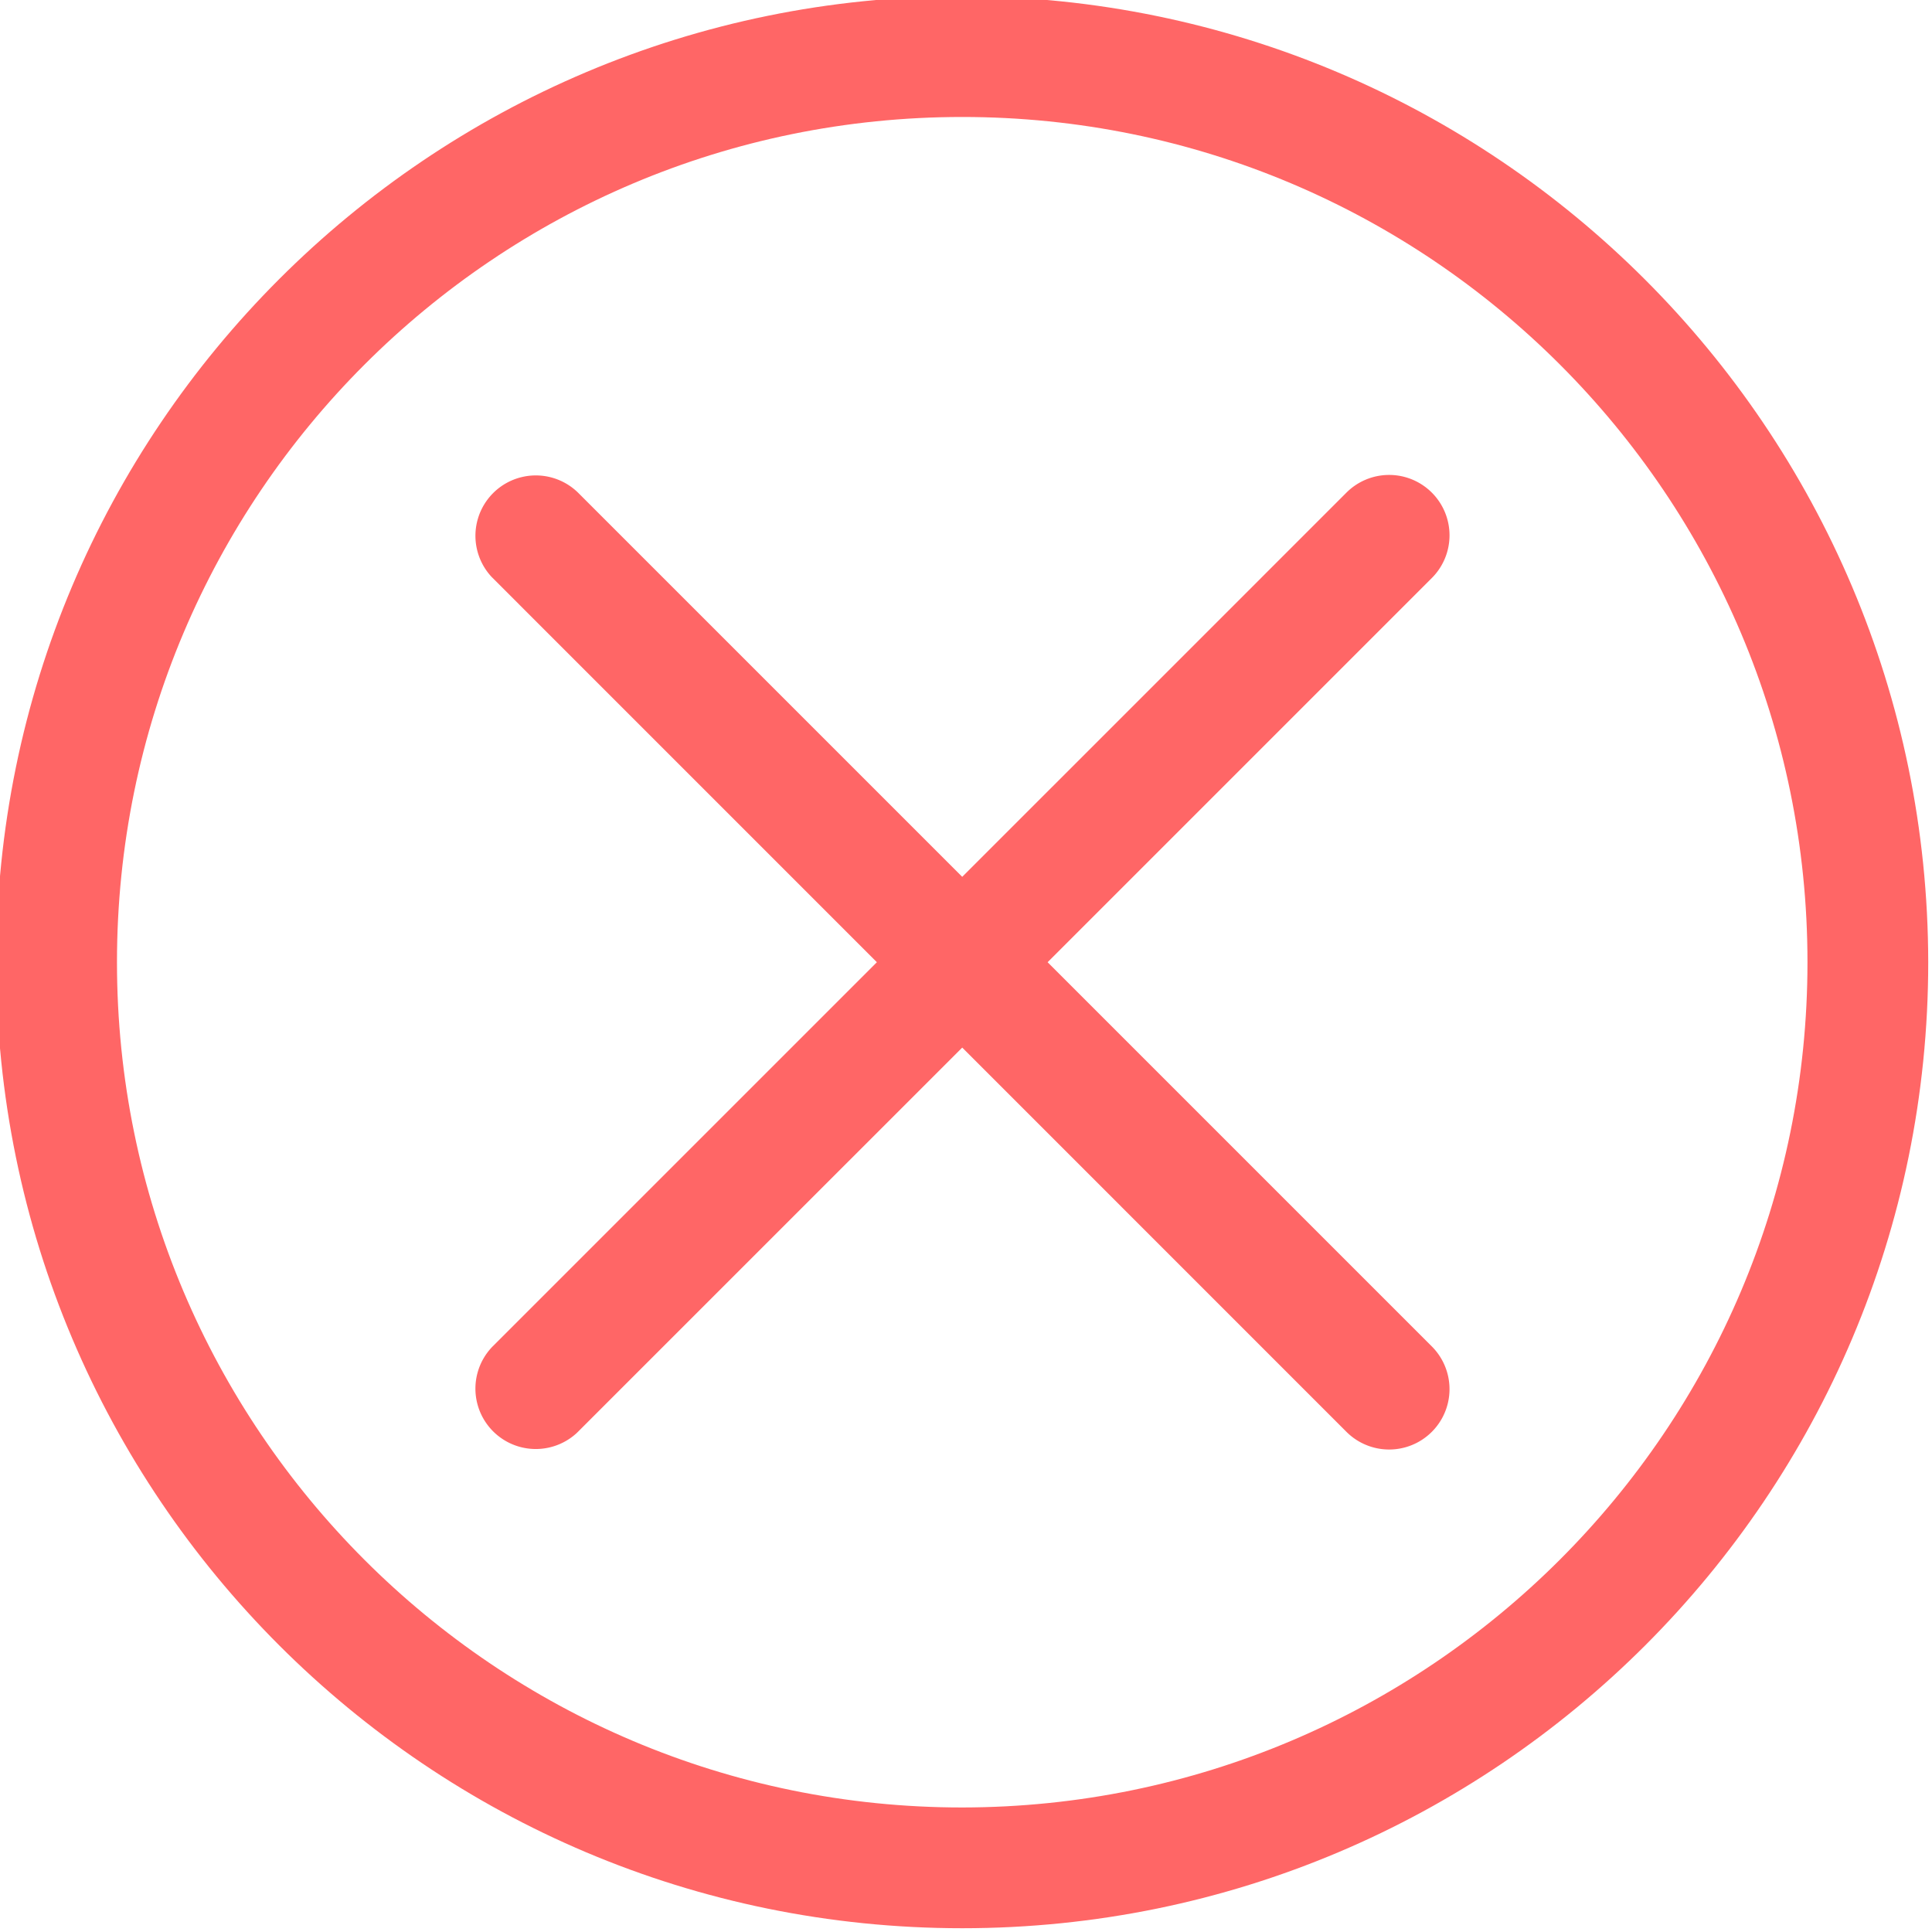 <svg id="Layer_1" data-name="Layer 1" xmlns="http://www.w3.org/2000/svg" viewBox="0 0 512 512"><defs><style>.cls-1{fill:#f66;}</style></defs><title>del-red</title><path class="cls-1" d="M255-1C113.61-1-1,113.61-1,255S113.61,511,255,511,511,396.39,511,255C510.83,113.68,396.32-.83,255-1Zm0,480C131.29,479,31,378.71,31,255S131.29,31,255,31,479,131.29,479,255,378.66,478.87,255,479Z"/><path class="cls-1" d="M379.45,130.55a16,16,0,0,0-22.63,0L255,232.37,153.18,130.55a16,16,0,0,0-23,22.23l.39.4L232.38,255,130.55,356.82a16,16,0,0,0,22.23,23l.4-.39L255,277.62,356.82,379.45a16,16,0,0,0,22.63-22.63L277.63,255,379.45,153.18A16,16,0,0,0,379.45,130.55Z"/></svg>